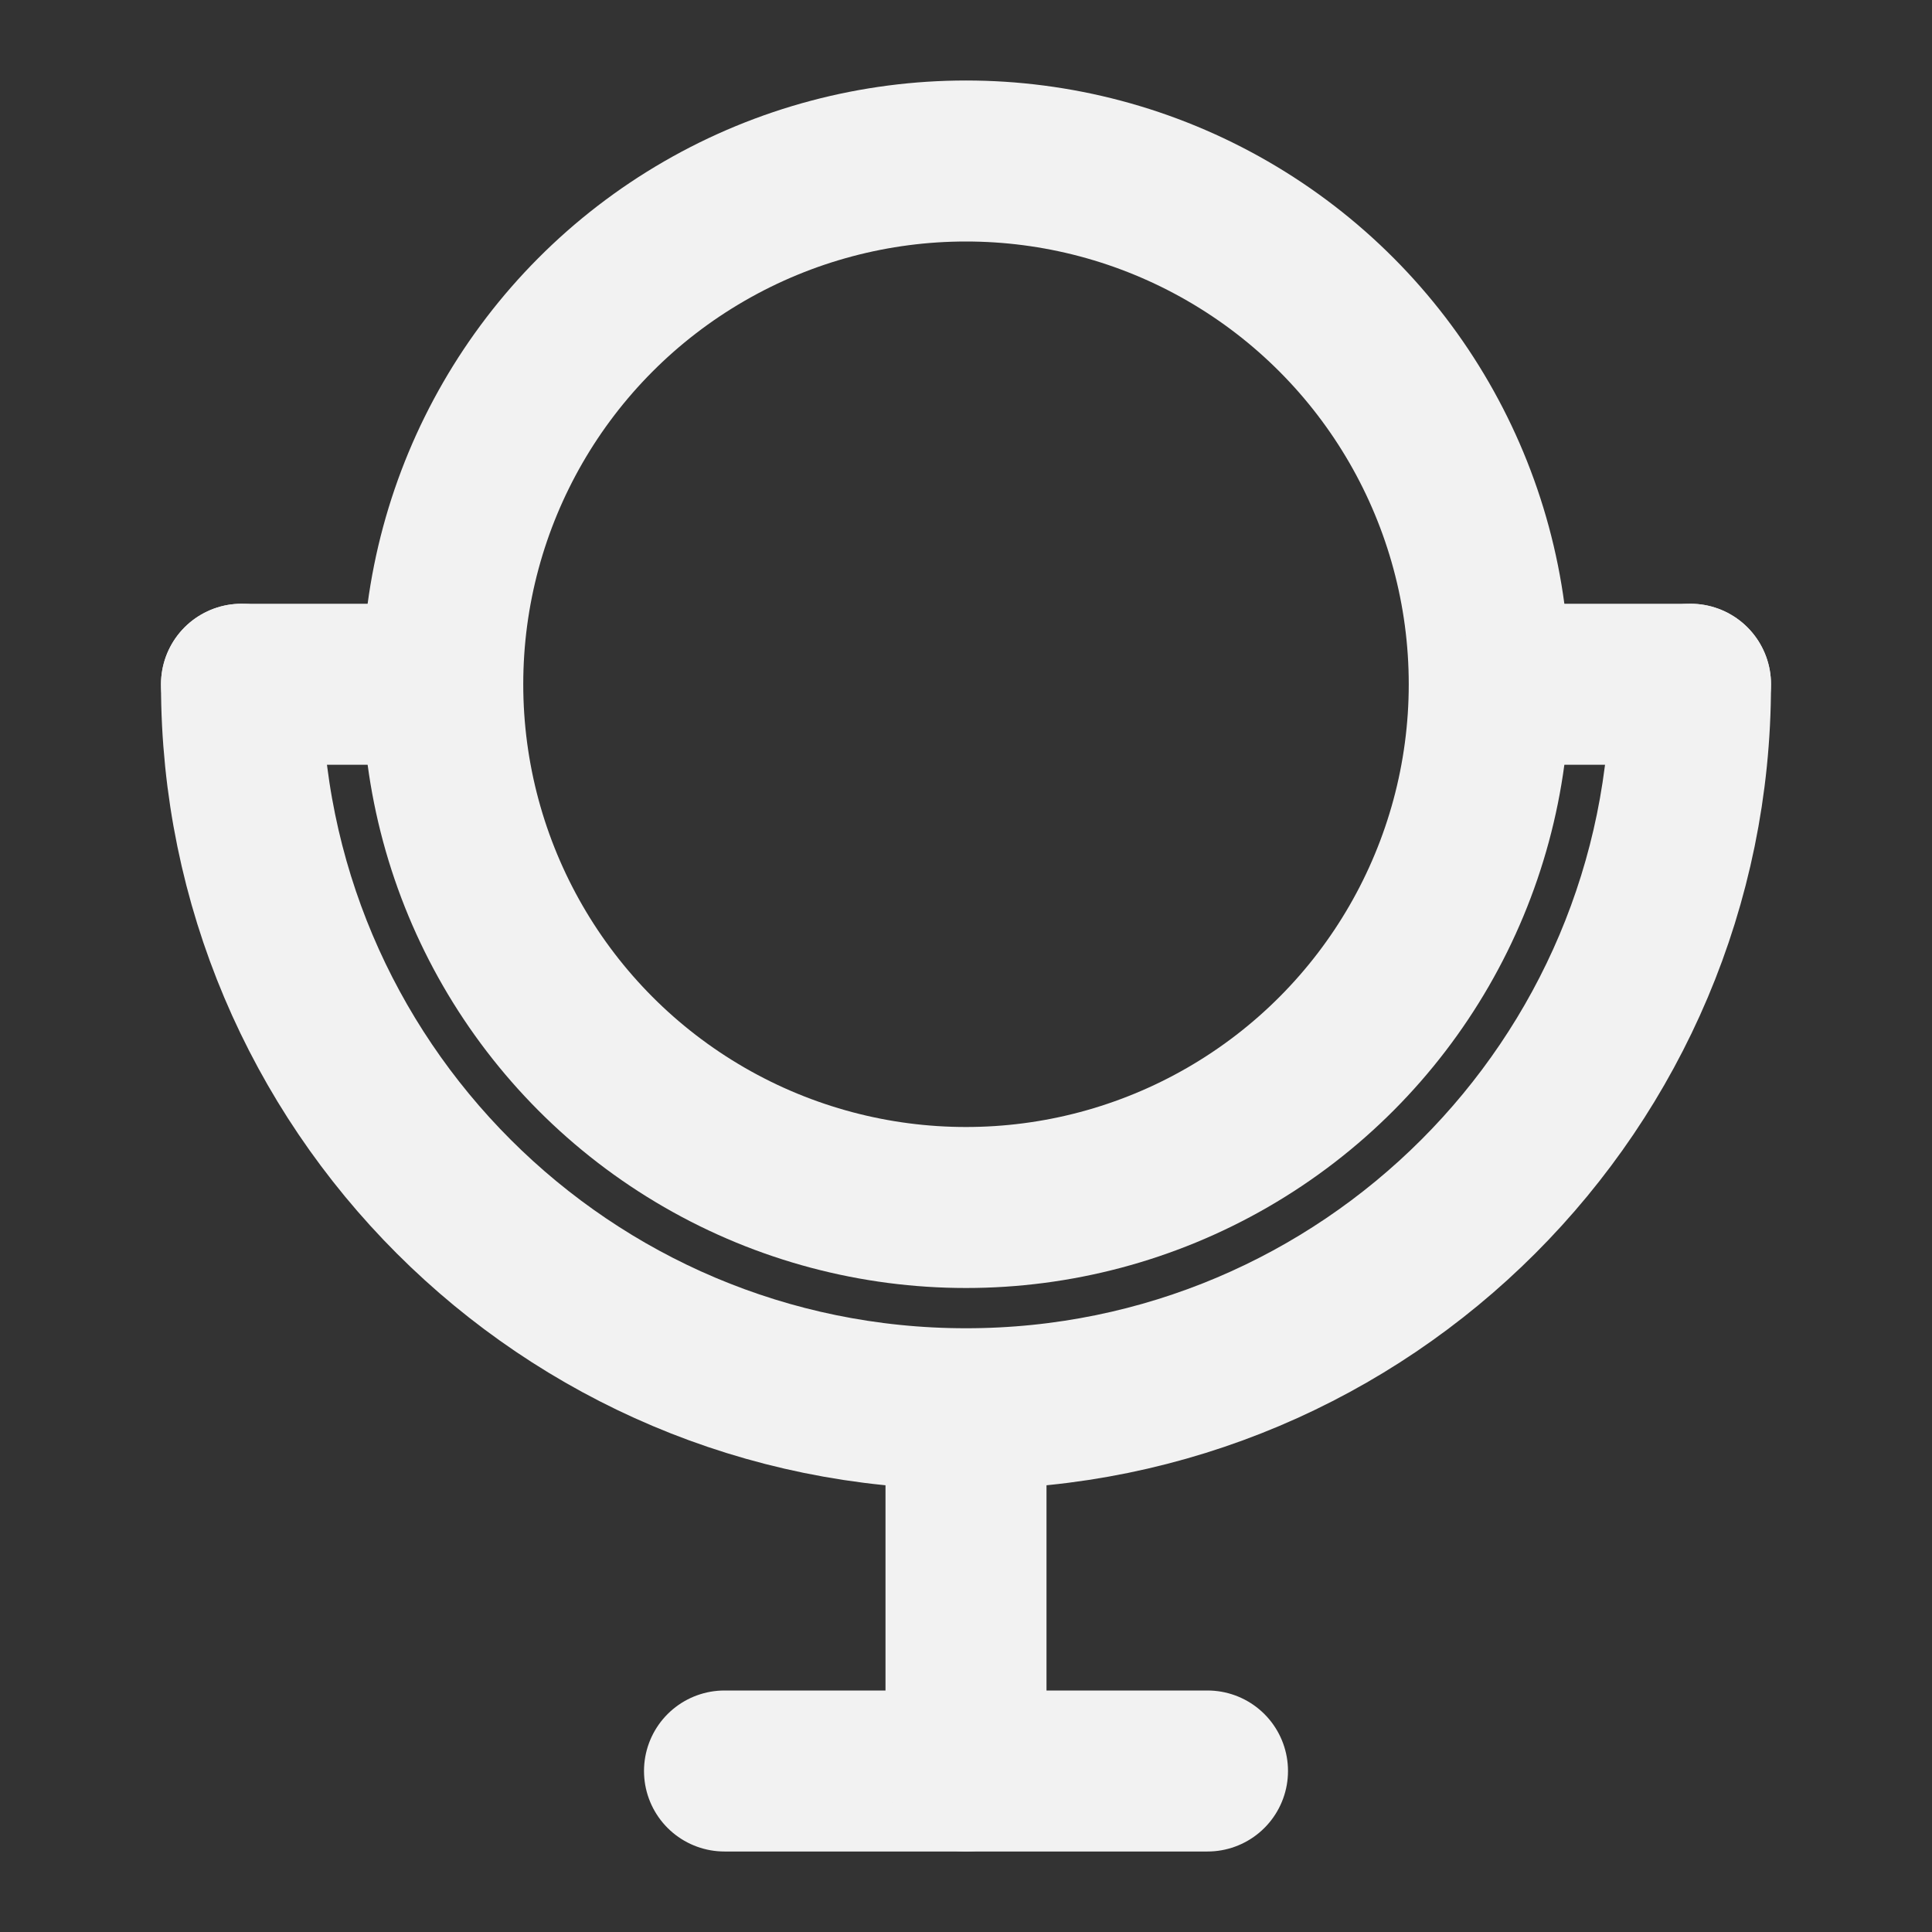 <?xml version="1.0" encoding="UTF-8"?><svg width="24" height="24" viewBox="0 0 48 48" fill="none" xmlns="http://www.w3.org/2000/svg"><rect x="0" y="0" width="48" height="48" fill="#333333" stroke="none"/><circle cx="24" cy="17" r="13" fill="none" stroke="#F2F2F2" stroke-width="4" stroke-linecap="round" stroke-linejoin="round"/><path d="M42 17C42 26.941 33.941 35 24 35C14.059 35 6 26.941 6 17" stroke="#F2F2F2" stroke-width="4" stroke-linecap="round" stroke-linejoin="round"/><path d="M42 17H38" stroke="#F2F2F2" stroke-width="4" stroke-linecap="round" stroke-linejoin="round"/><path d="M10 17H6" stroke="#F2F2F2" stroke-width="4" stroke-linecap="round" stroke-linejoin="round"/><path d="M30 44H18" stroke="#F2F2F2" stroke-width="4" stroke-linecap="round" stroke-linejoin="round"/><path d="M24 44V36" stroke="#F2F2F2" stroke-width="4" stroke-linecap="round" stroke-linejoin="round"/></svg>